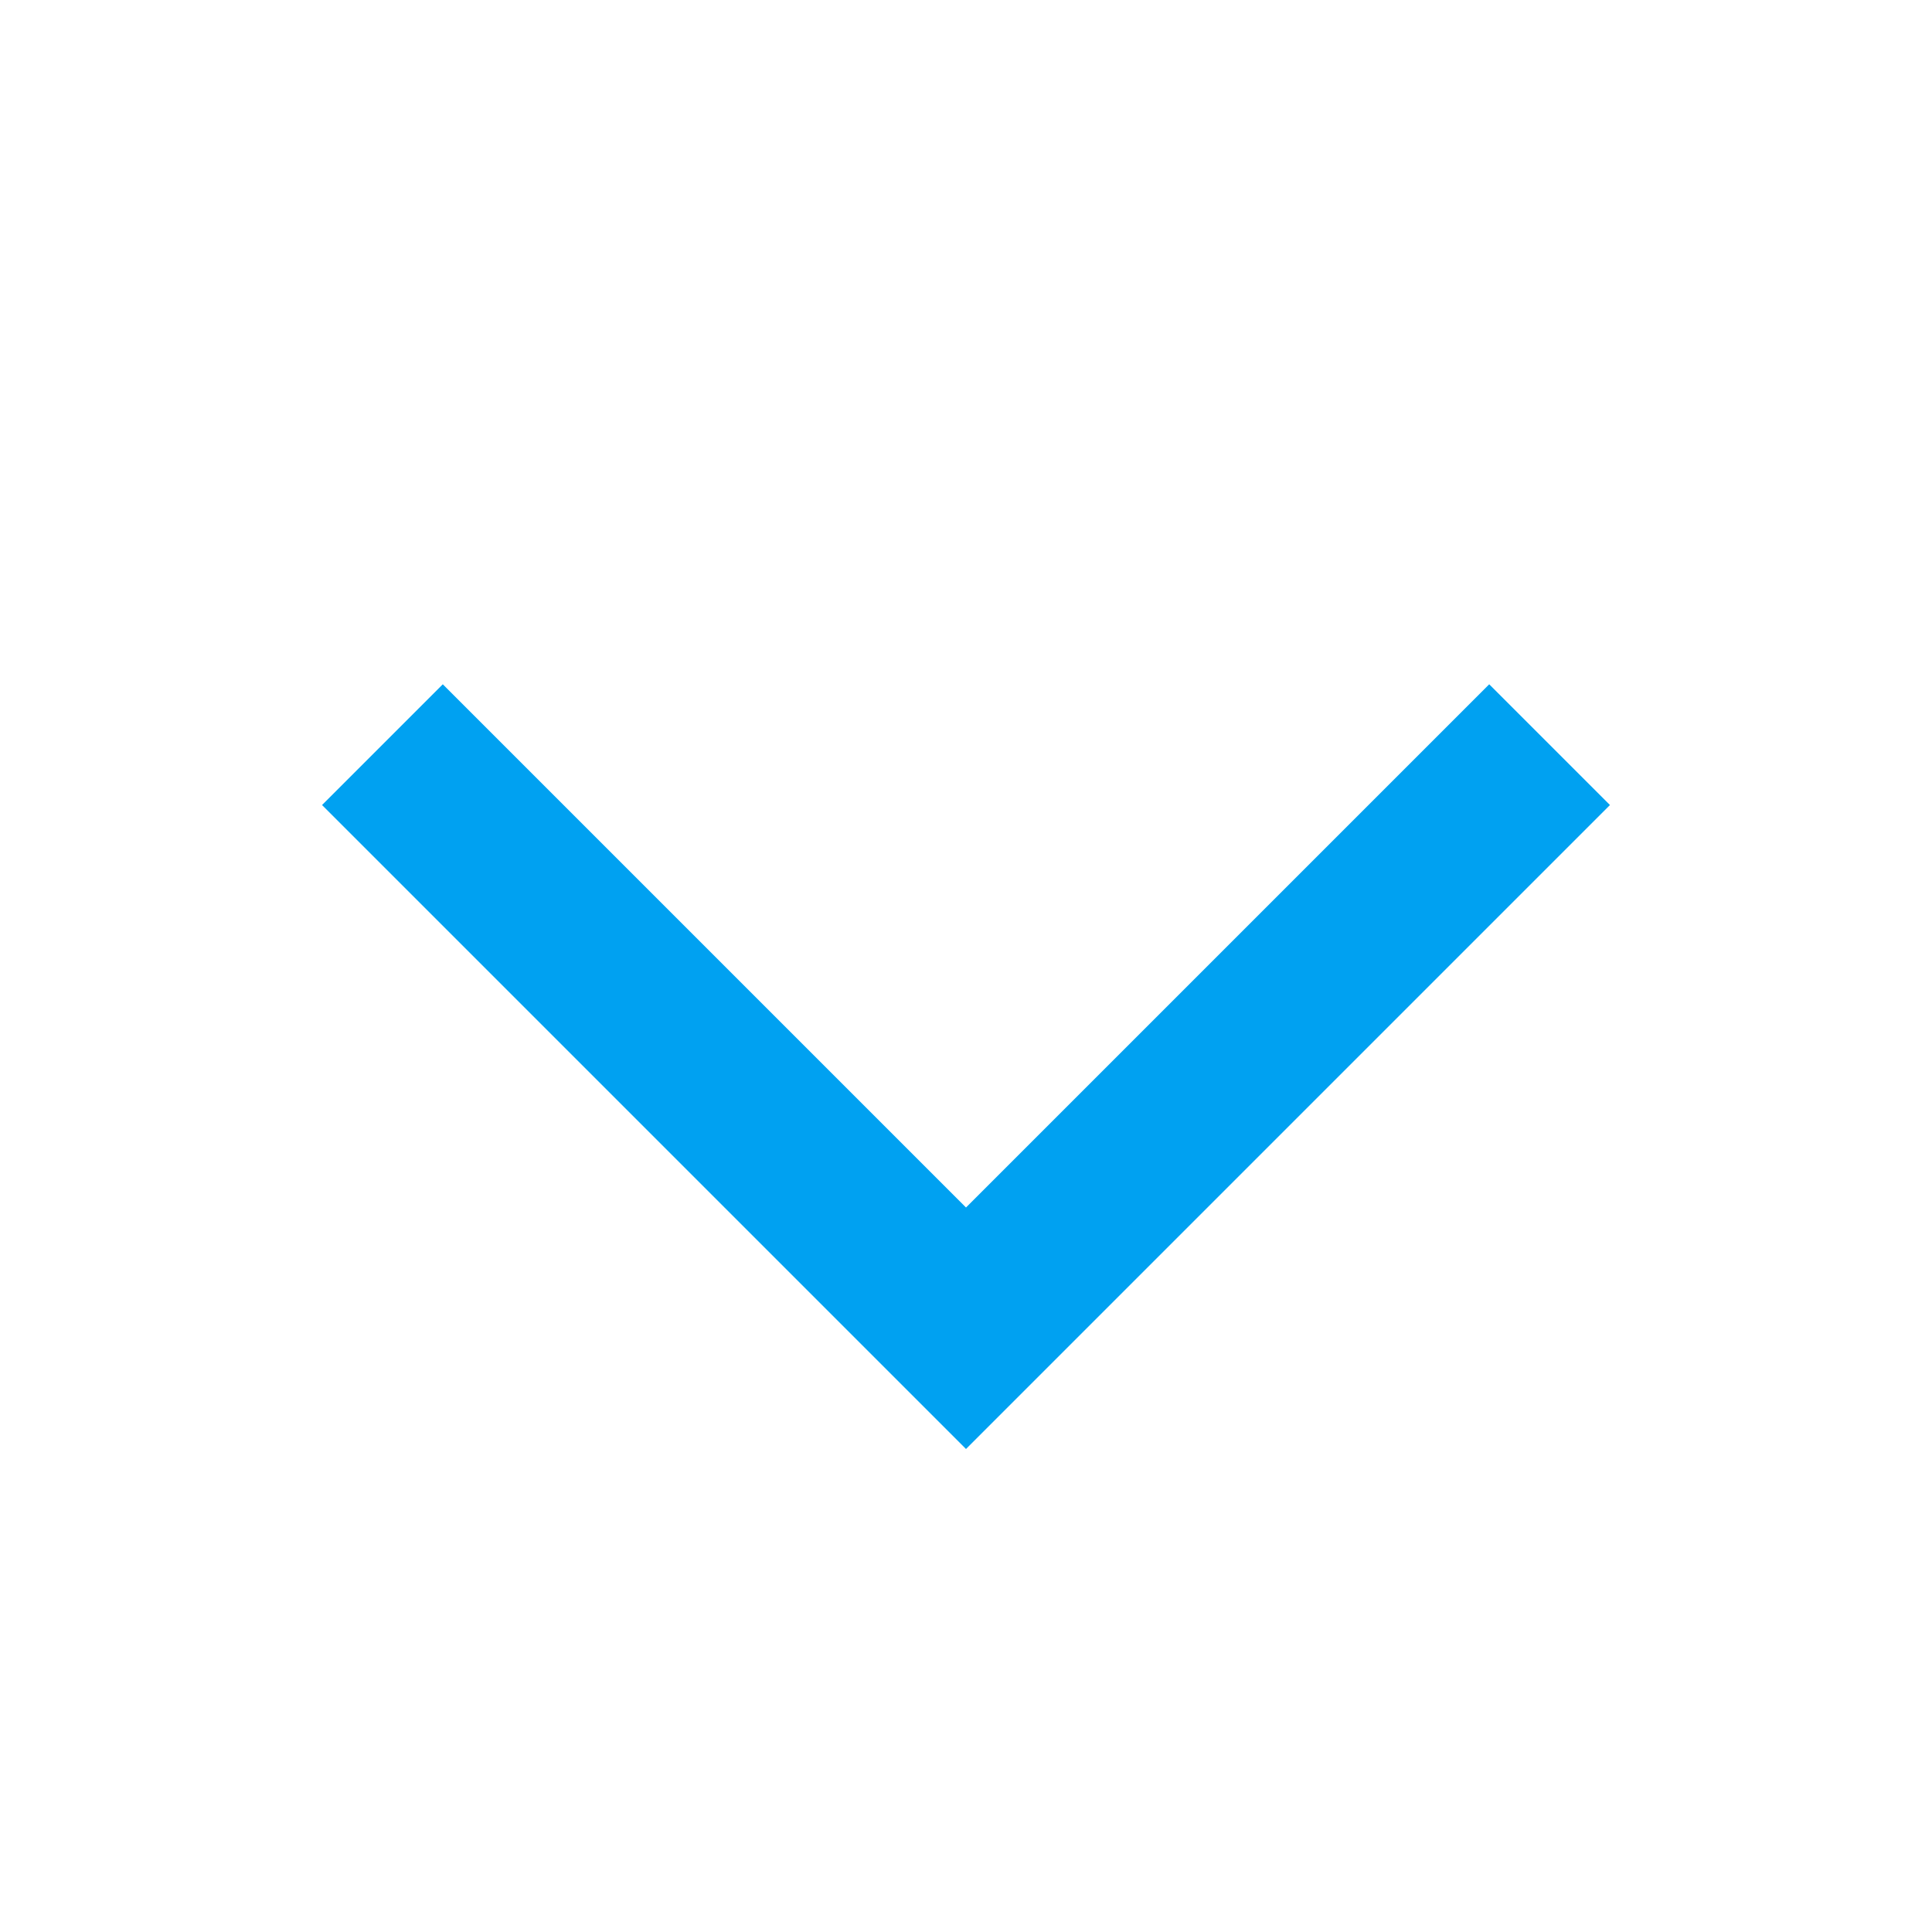 <svg xmlns="http://www.w3.org/2000/svg" width="16" height="16" viewBox="0 0 16 16" fill="none">
    <path d="M8 12L2.667 6.667L3.667 5.667L8 10L12.333 5.667L13.333 6.667L8 12Z" fill="#00A1F1"/>
</svg>